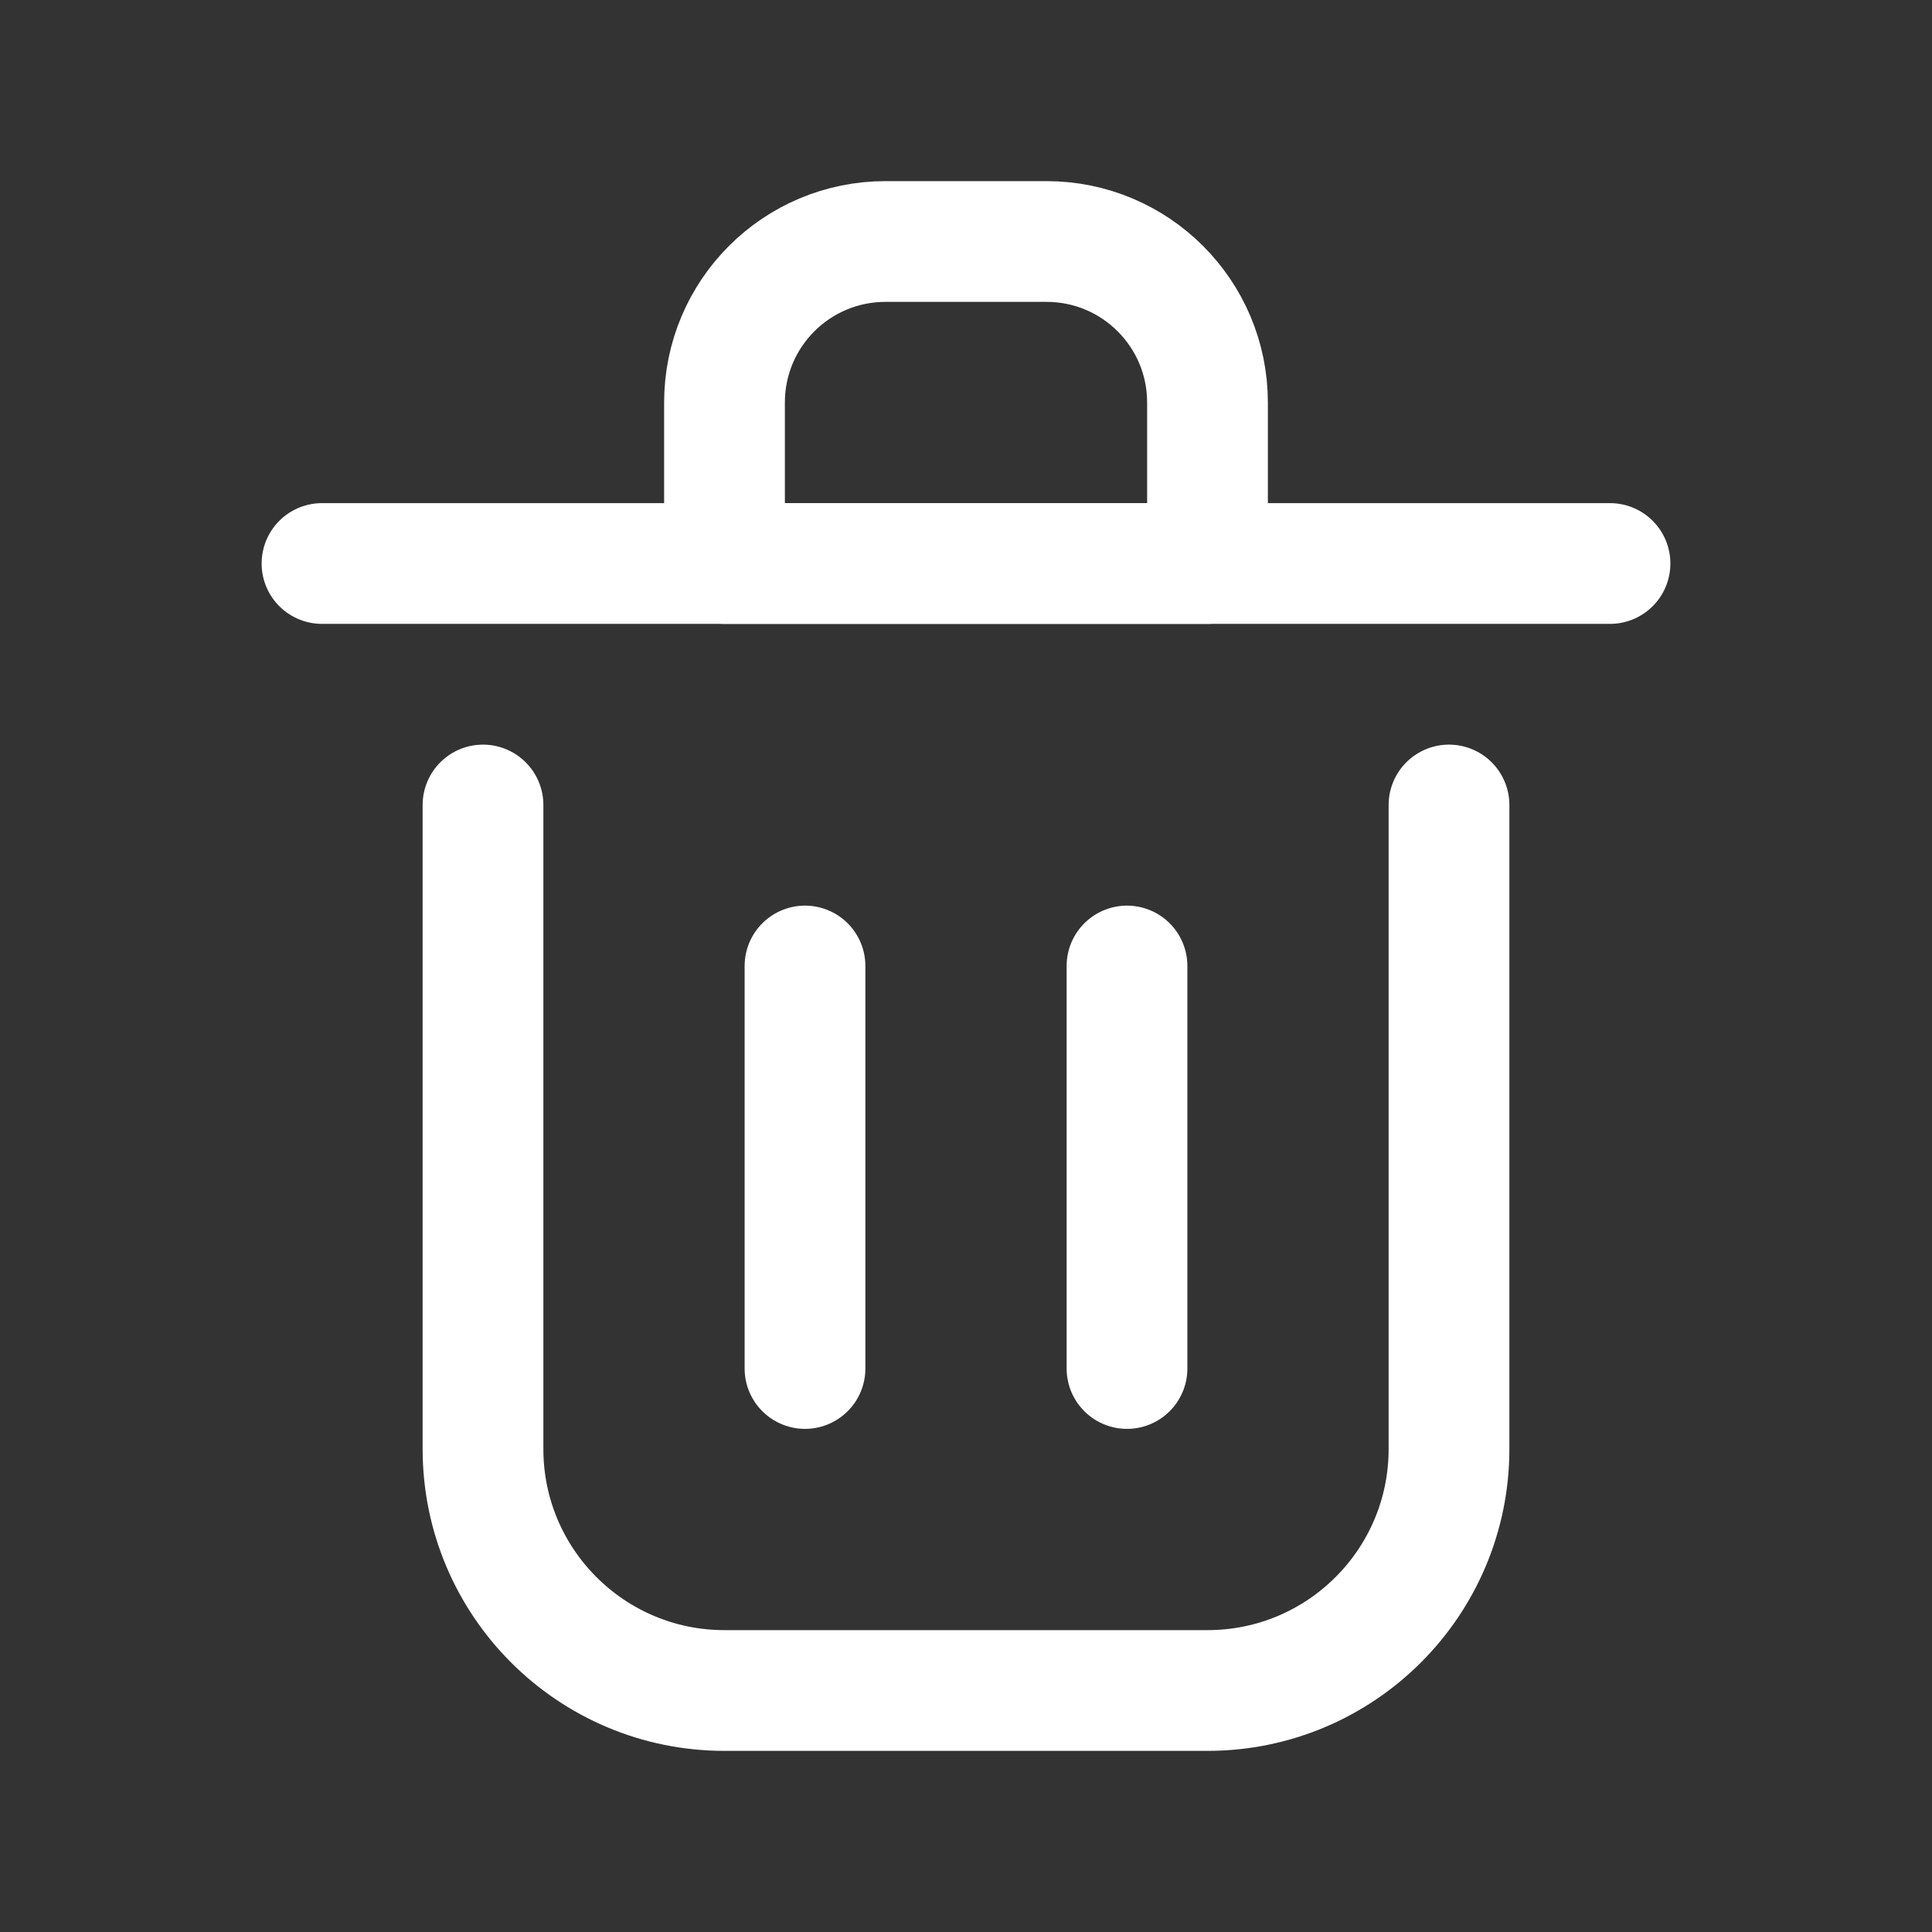<svg width="24" height="24" viewBox="0 0 24 24" fill="none" xmlns="http://www.w3.org/2000/svg">
<rect x="0" y="0" width="24" height="24" fill="#333333" stroke="none"/>
<path d="M10 12V17" stroke="white" stroke-width="1.5" stroke-linecap="round" stroke-linejoin="round"/>
<path d="M14 12V17" stroke="white" stroke-width="1.5" stroke-linecap="round" stroke-linejoin="round"/>
<path d="M4 7H20" stroke="white" stroke-width="1.5" stroke-linecap="round" stroke-linejoin="round"/>
<path d="M6 10V18C6 19.657 7.343 21 9 21H15C16.657 21 18 19.657 18 18V10" stroke="white" stroke-width="1.5" stroke-linecap="round" stroke-linejoin="round"/>
<path d="M9 5C9 3.895 9.895 3 11 3H13C14.105 3 15 3.895 15 5V7H9V5Z" stroke="white" stroke-width="1.5" stroke-linecap="round" stroke-linejoin="round"/>
</svg>

